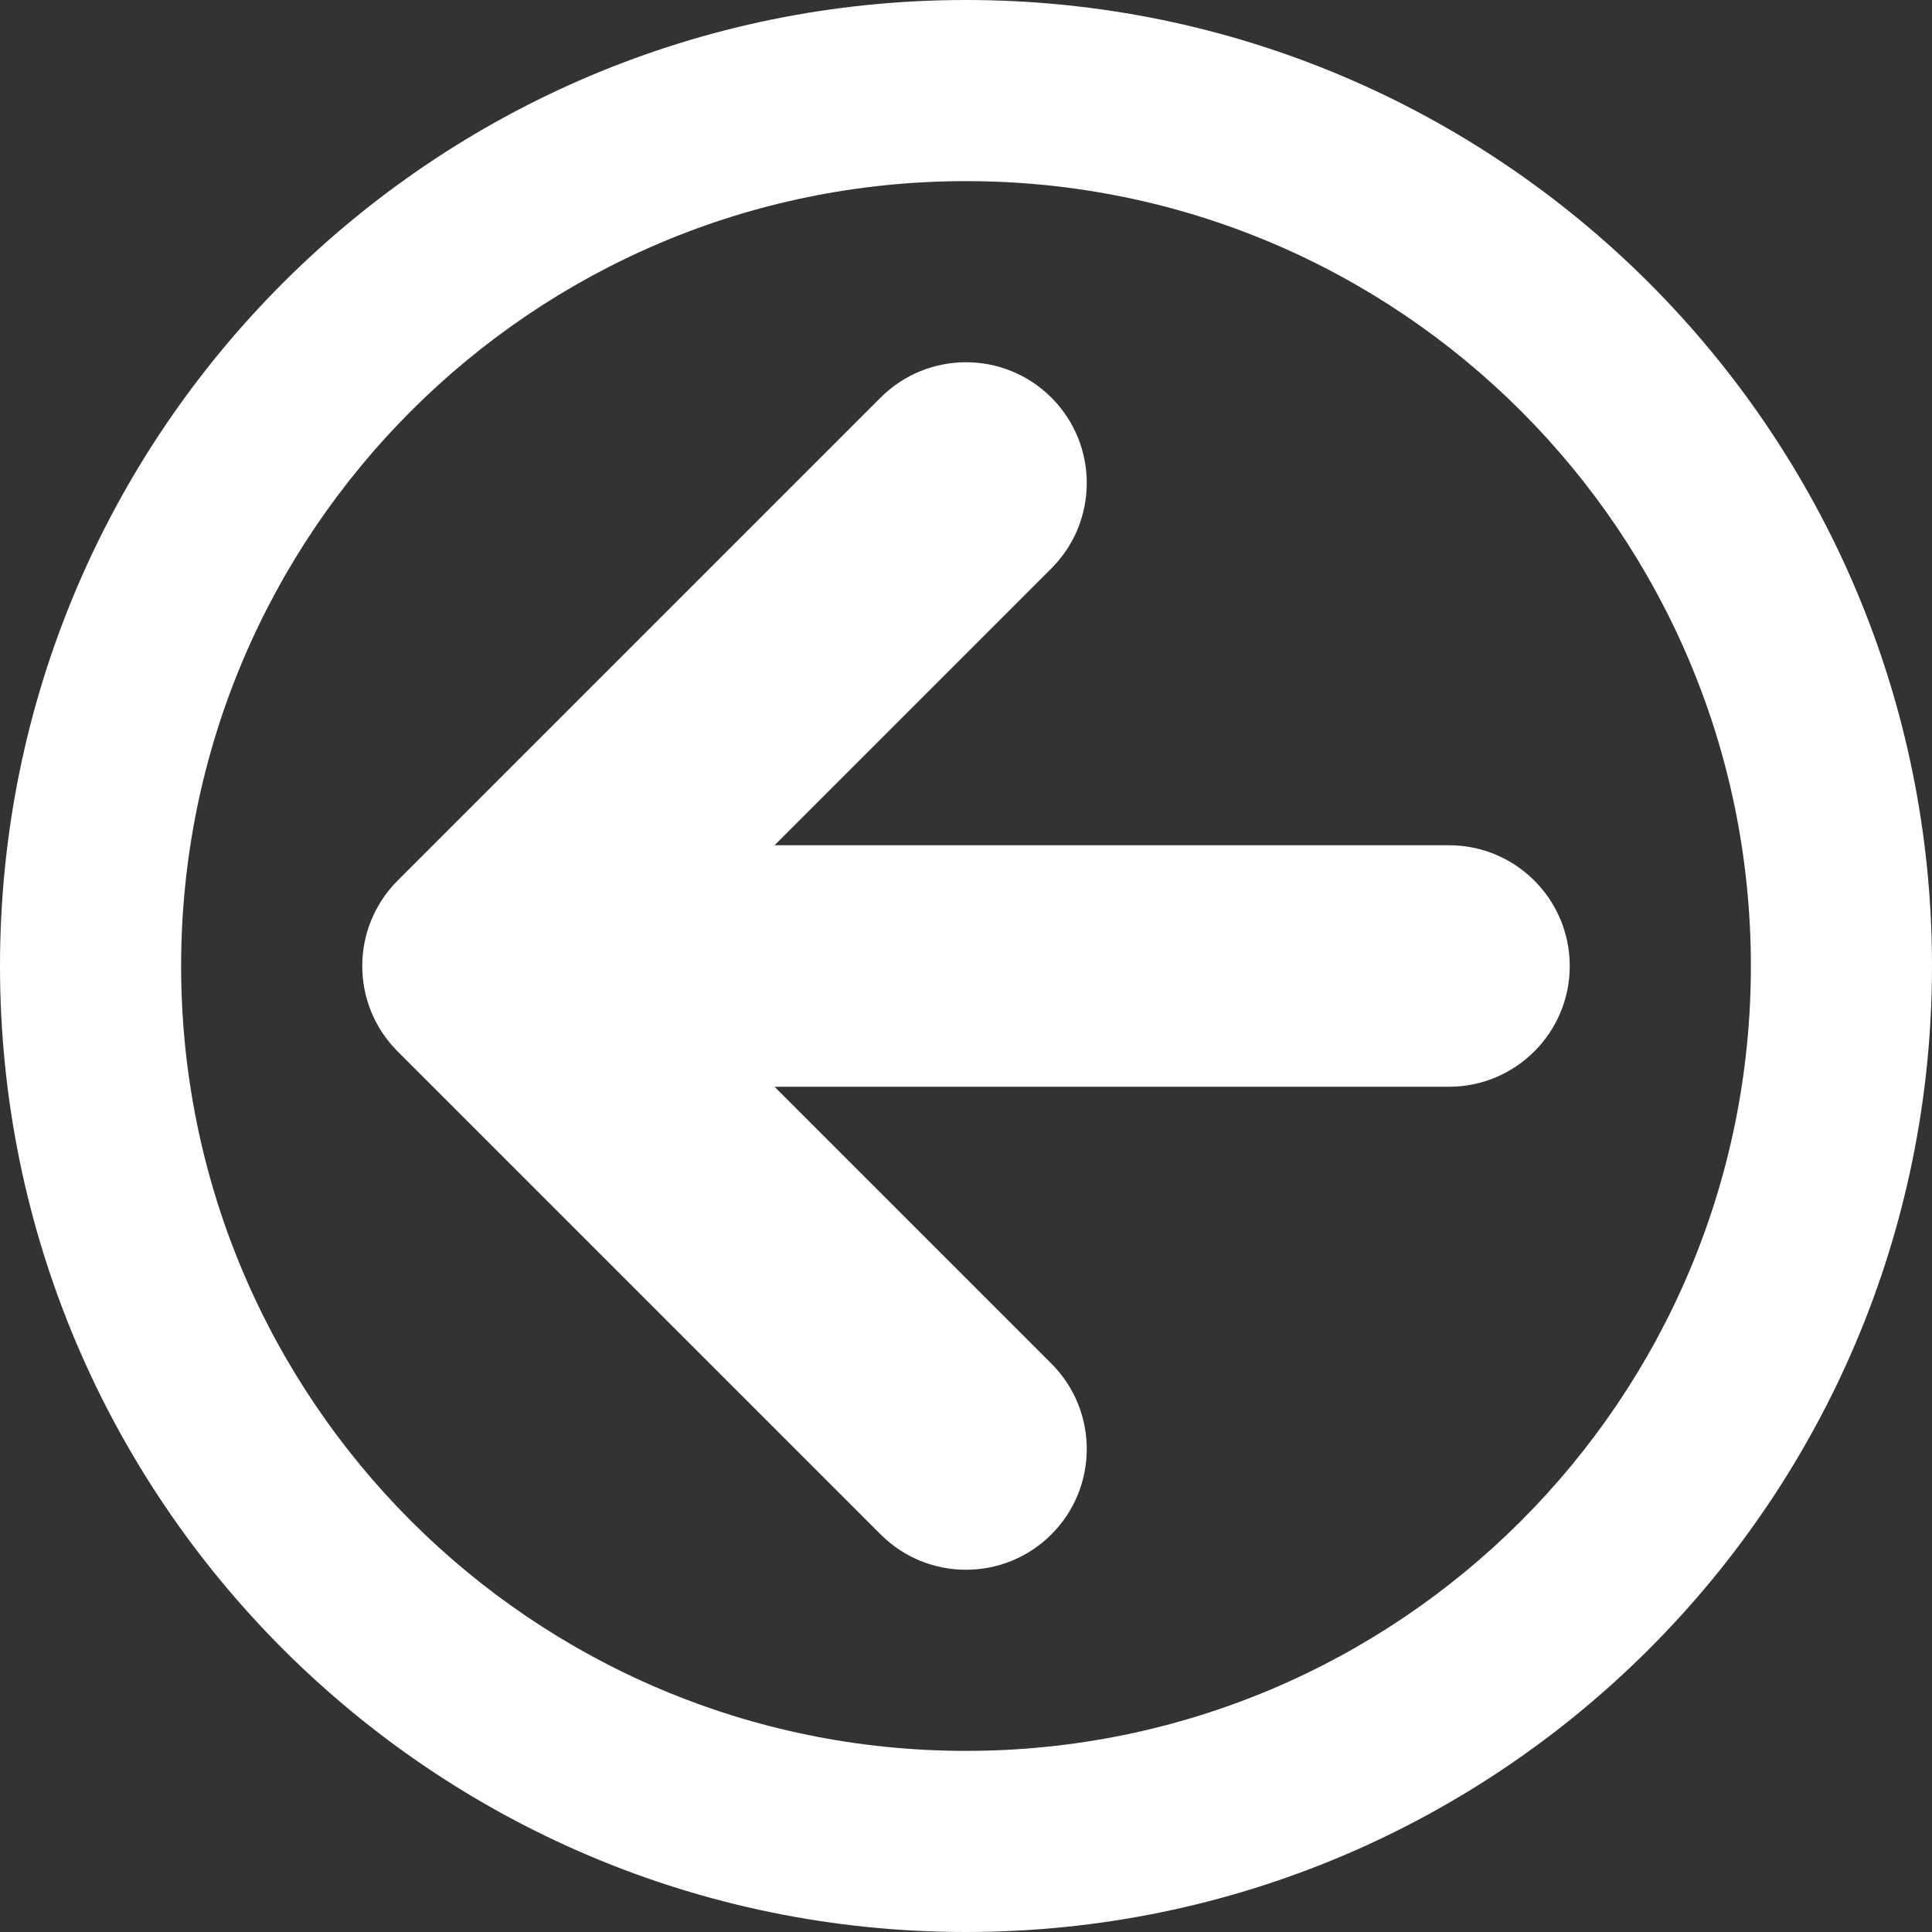 <?xml version="1.0" encoding="utf-8"?>
<!-- Generated by IcoMoon.io -->
<!DOCTYPE svg PUBLIC "-//W3C//DTD SVG 1.1//EN" "http://www.w3.org/Graphics/SVG/1.1/DTD/svg11.dtd">
<svg version="1.1" xmlns="http://www.w3.org/2000/svg" xmlns:xlink="http://www.w3.org/1999/xlink" width="20" height="20" viewBox="0 0 20 20">
	<rect x="0" y="0" width="20" height="20" fill="#333333" stroke="none"/>
	<path d="M10 0c5.523 0 10 4.477 10 10s-4.477 10-10 10-10-4.477-10-10 4.477-10 10-10zM10 18.125c4.487 0 8.125-3.638 8.125-8.125s-3.638-8.125-8.125-8.125-8.125 3.638-8.125 8.125 3.638 8.125 8.125 8.125zM4.116 9.116l5-5c0.488-0.488 1.28-0.488 1.768 0s0.488 1.28 0 1.768l-2.866 2.866h6.982c0.69 0 1.25 0.56 1.25 1.25s-0.56 1.25-1.25 1.25h-6.982l2.866 2.866c0.488 0.488 0.488 1.28 0 1.768-0.244 0.244-0.564 0.366-0.884 0.366s-0.64-0.122-0.884-0.366l-5-5c-0.488-0.488-0.488-1.28 0-1.768z" fill="#ffffff" />
</svg>
